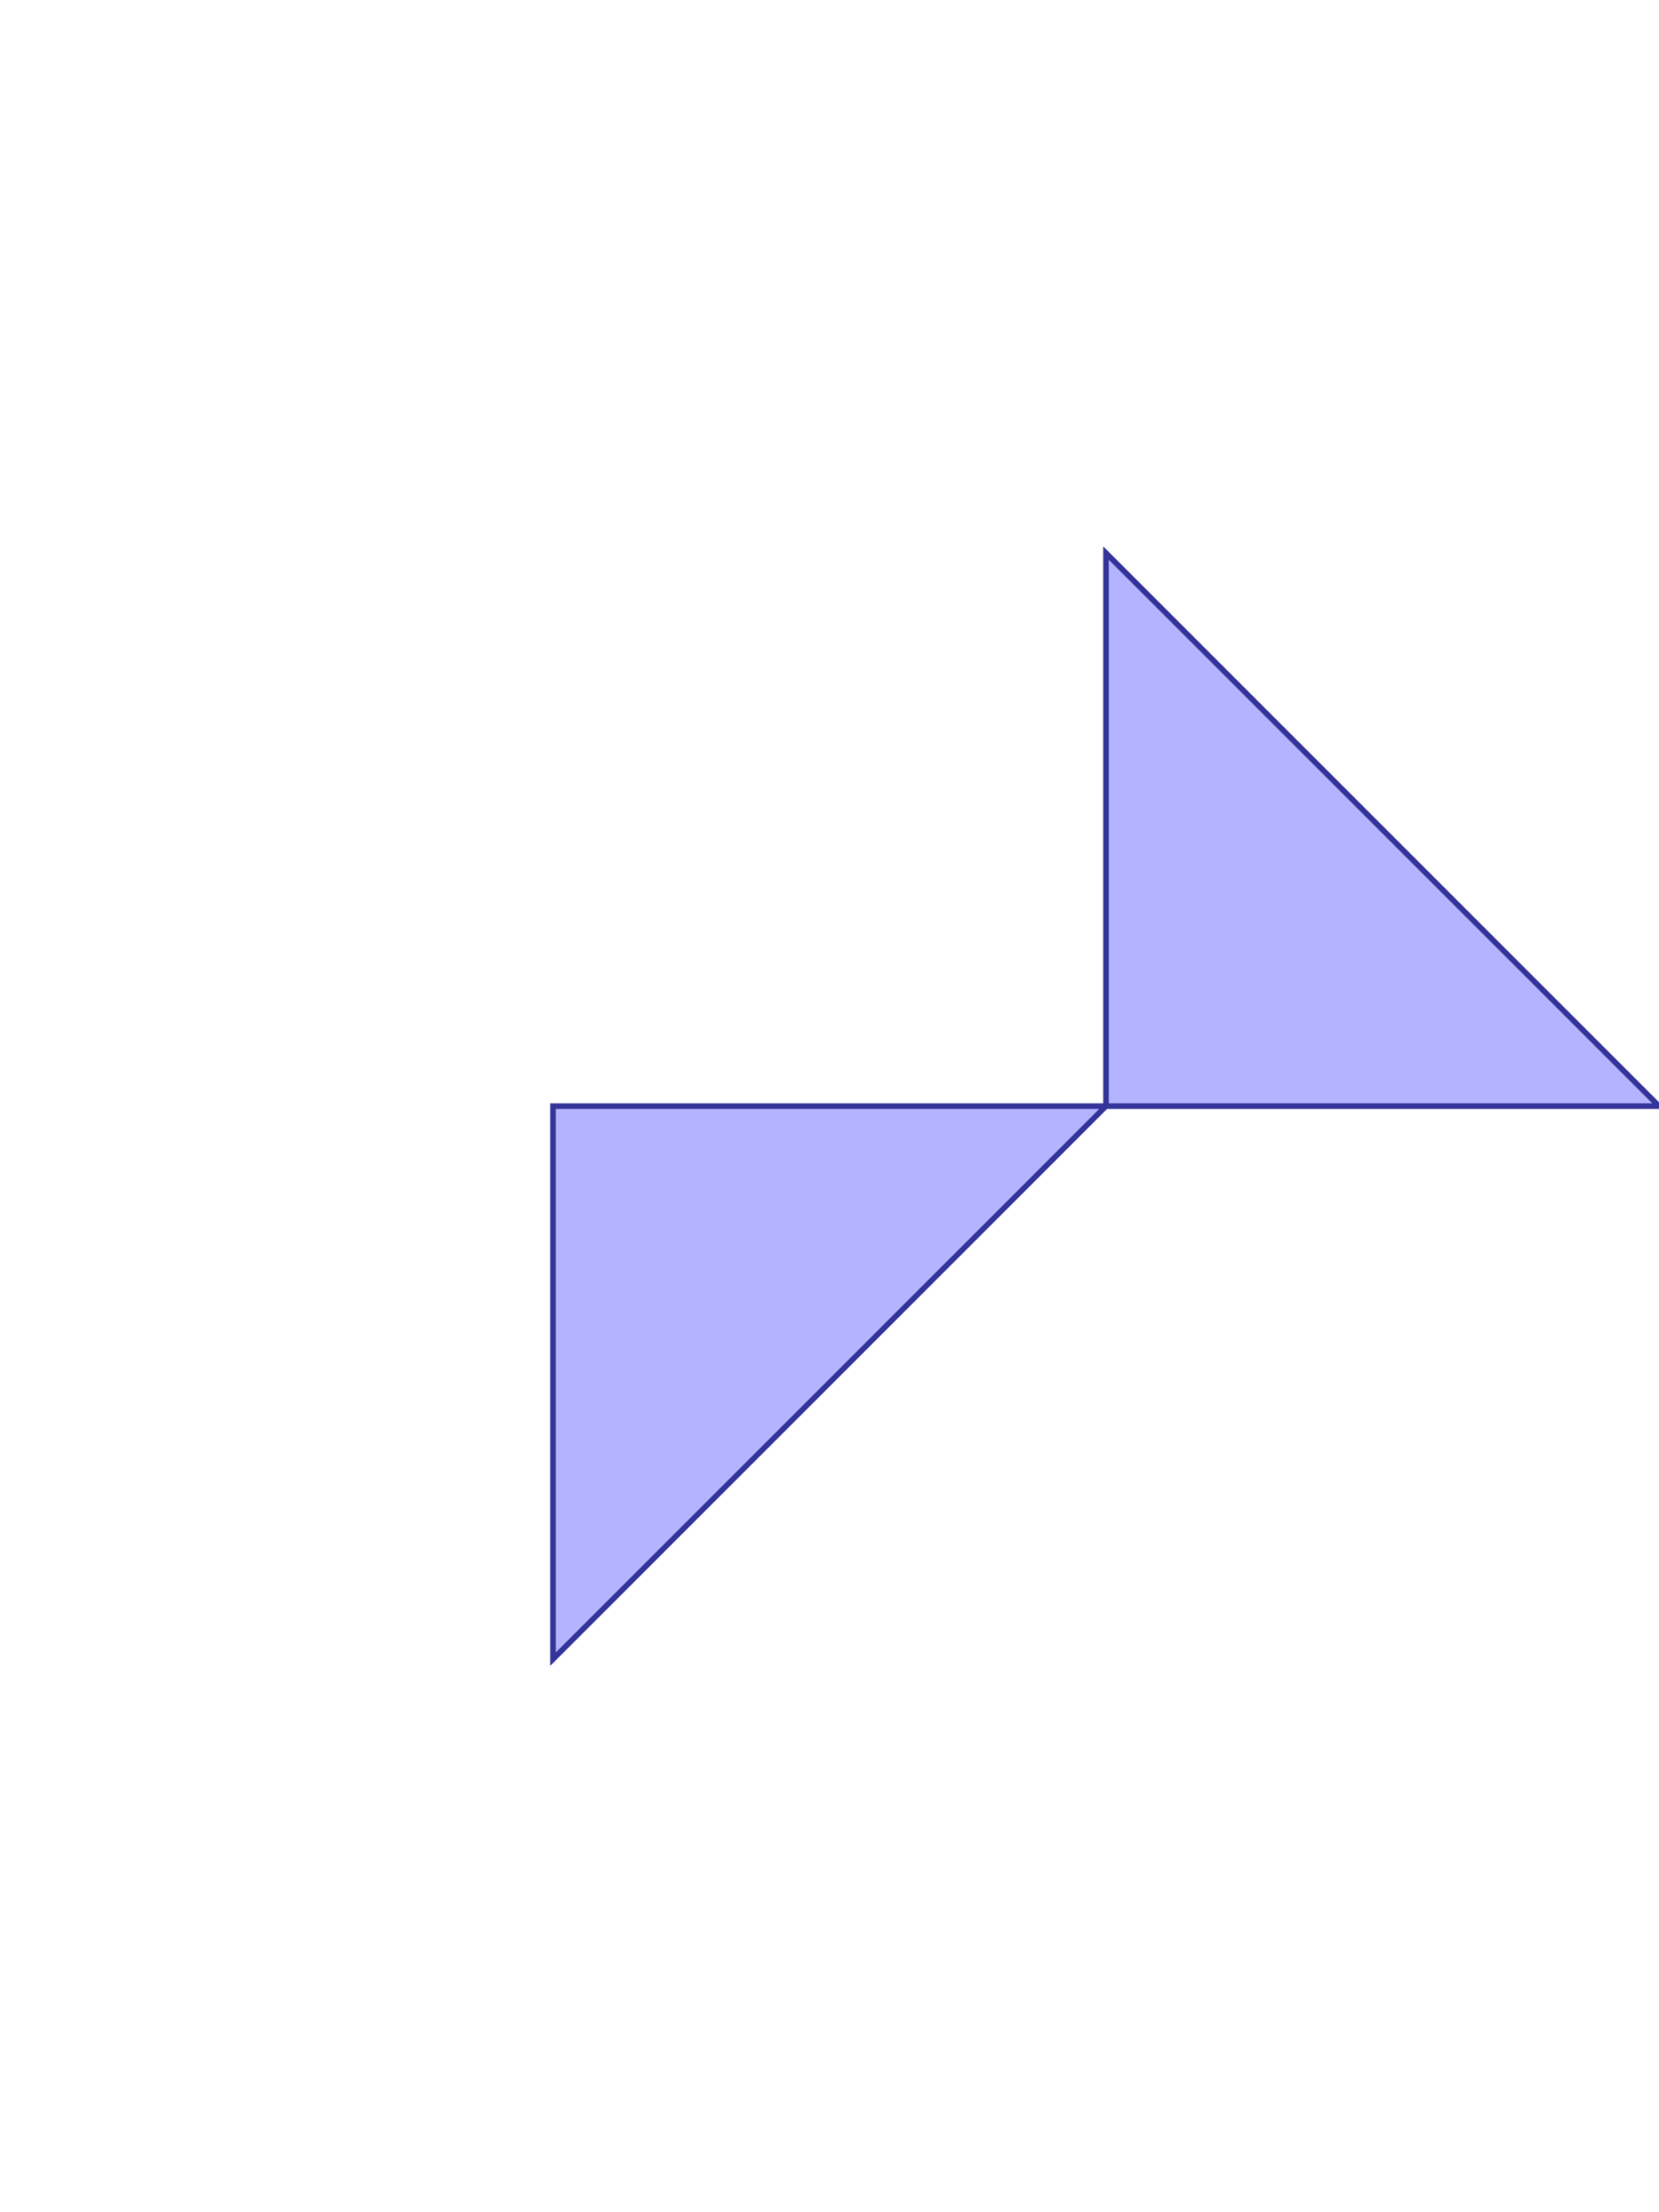 <?xml version="1.0" standalone="no"?>
<!DOCTYPE svg PUBLIC "-//W3C//DTD SVG 1.1//EN"
"http://www.w3.org/Graphics/SVG/1.1/DTD/svg11.dtd">
<svg  version="1.1" xmlns="http://www.w3.org/2000/svg" xmlns:xlink="http://www.w3.org/1999/xlink" viewBox="0 0 3 4">
<g title="A + B (CGAL Real)" fill-rule="evenodd">
<path d="M 1.0,2.0 L 2.0,2.0 L 2.0,1.0 L 3.0,2.0 L 2.0,2.0 L 1.0,3.0 L 1.0,2.0 z" style="fill-opacity:0.3;fill:rgb(0,0,255);stroke:rgb(51,51,153);stroke-width:0.01" />
</g></svg>